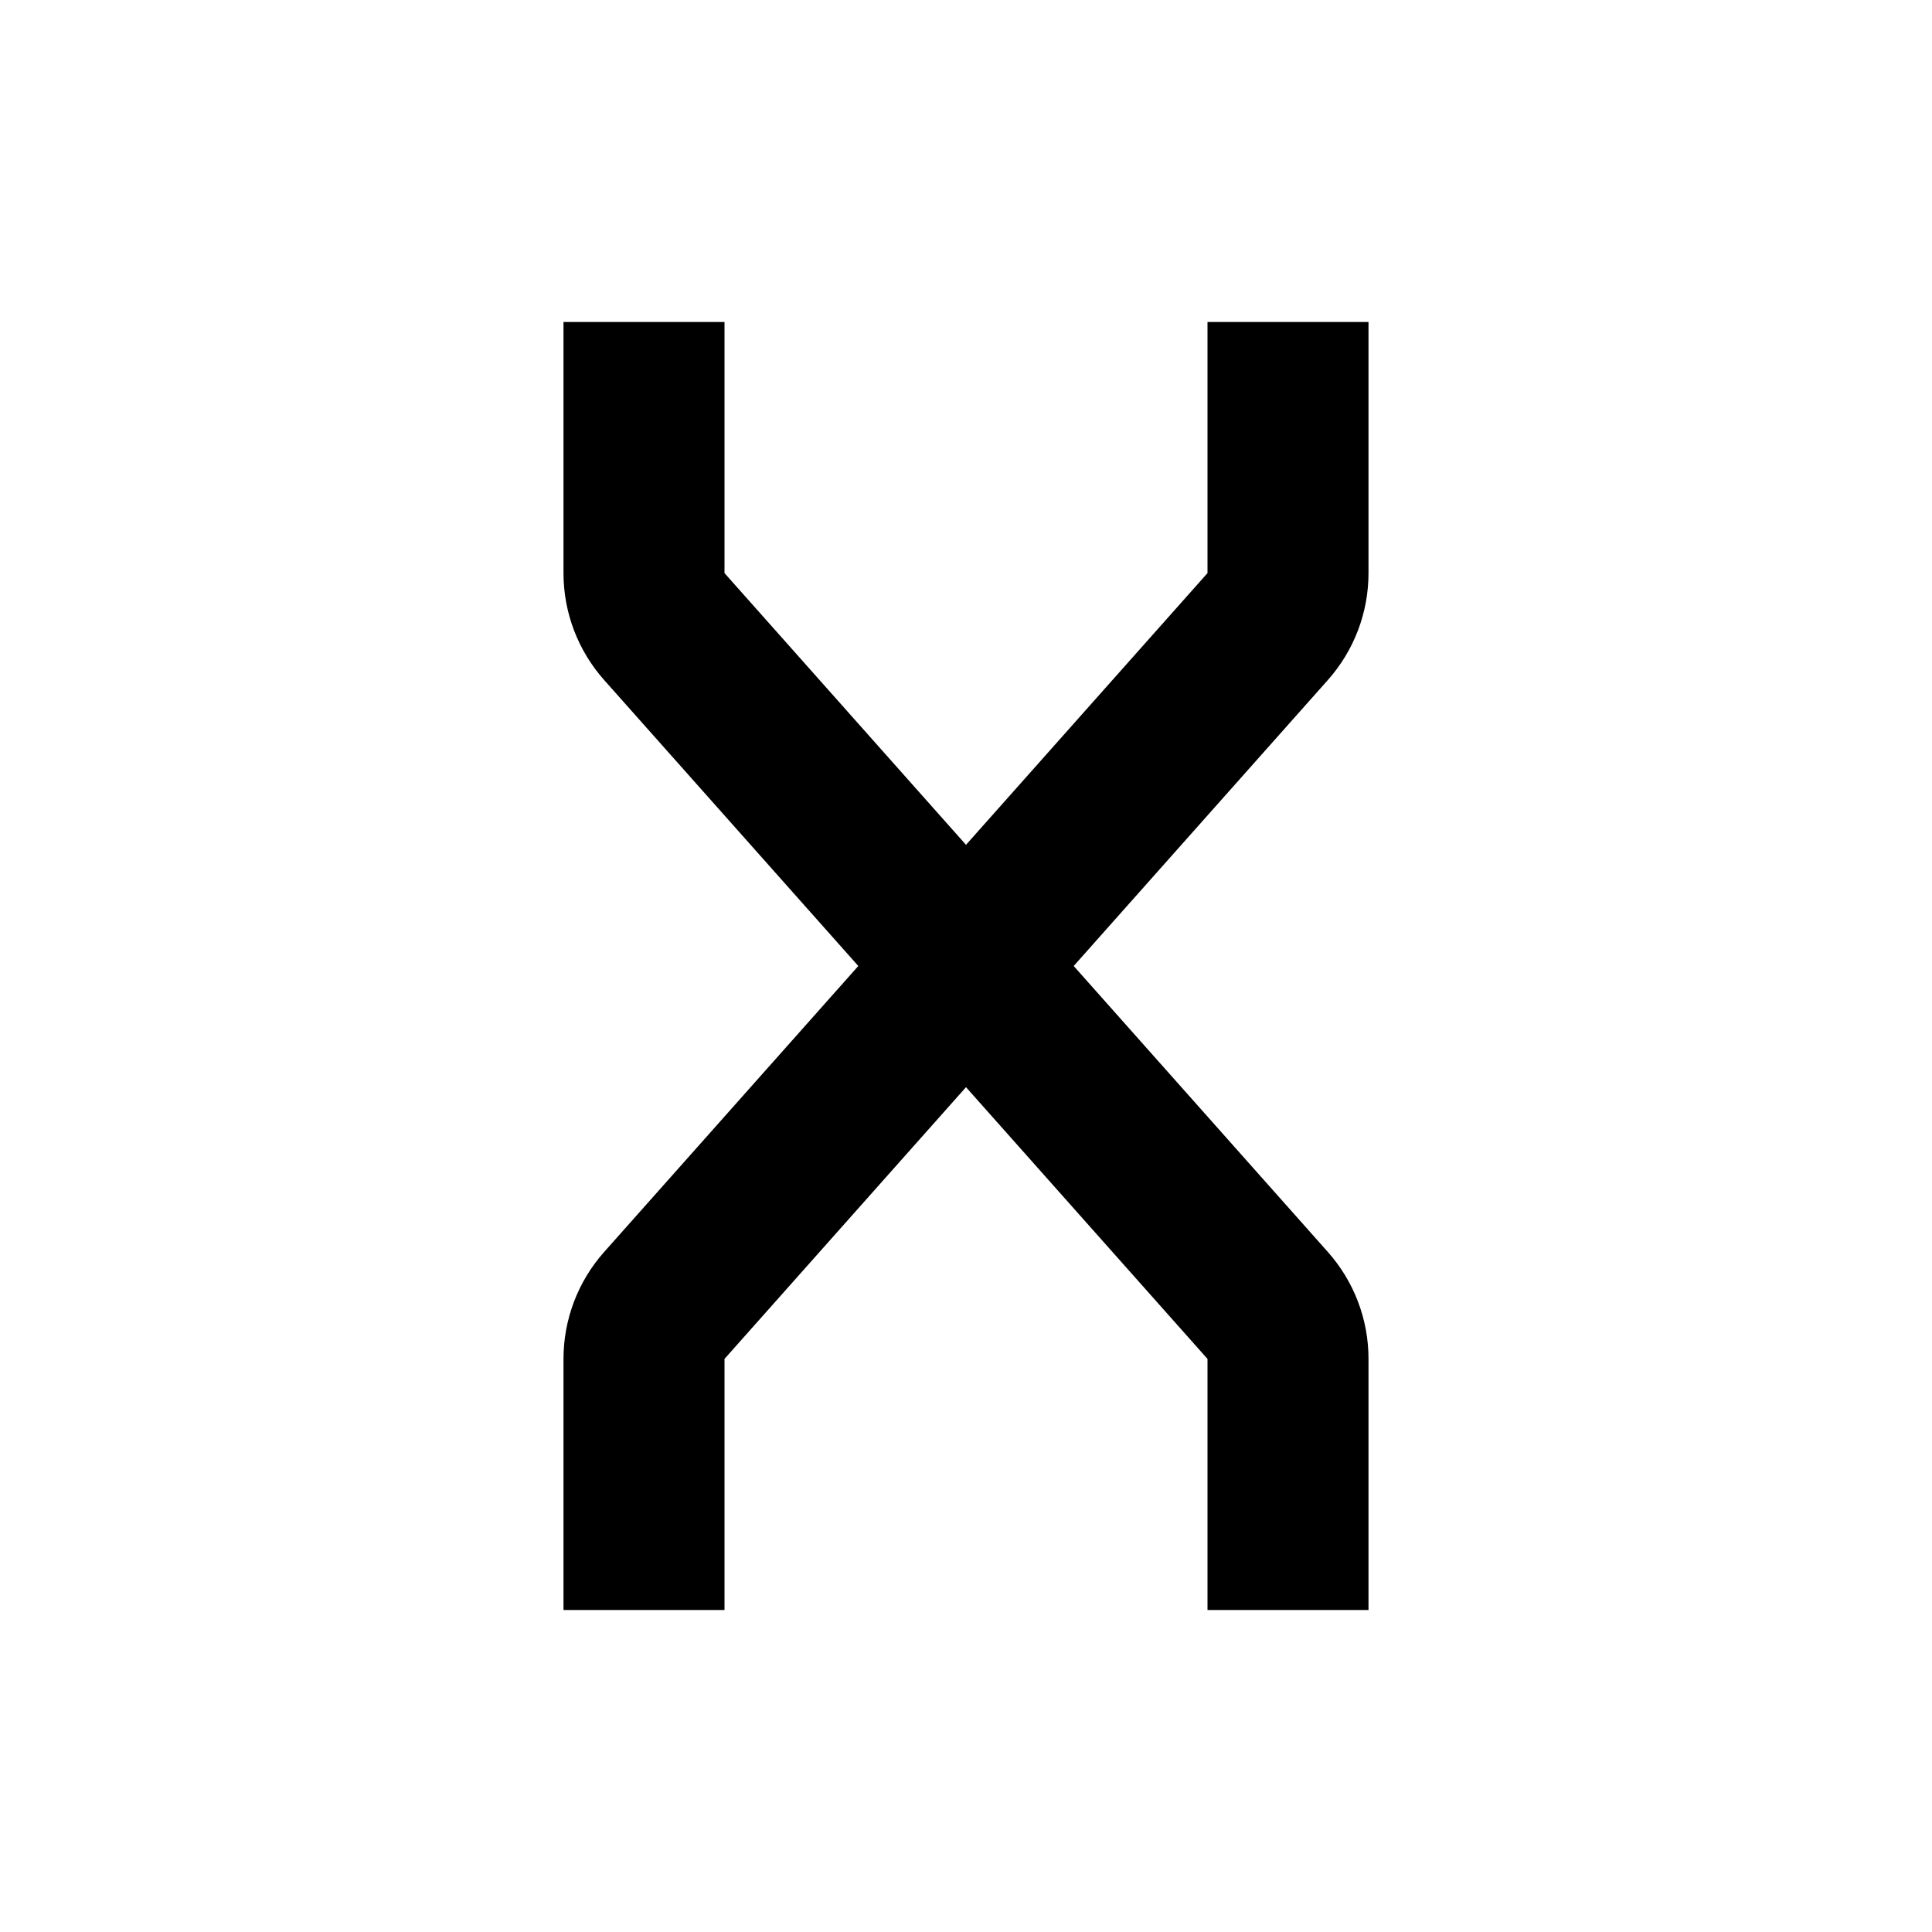 <svg width="24" height="24" viewBox="0 0 24 24" fill="none" xmlns="http://www.w3.org/2000/svg">
<g id="letters-x">
<path id="stroke1" d="M16 5L16 7.12C16 7.365 15.91 7.601 15.747 7.784L12 12M8 5L8 7.12C8 7.365 8.09 7.601 8.253 7.784L12 12M12 12L8.253 16.216C8.09 16.399 8 16.635 8 16.88L8 19M12 12L15.747 16.216C15.91 16.399 16 16.635 16 16.88L16 19" stroke="black" stroke-width="2" stroke-linecap="square"/>
</g>
</svg>
